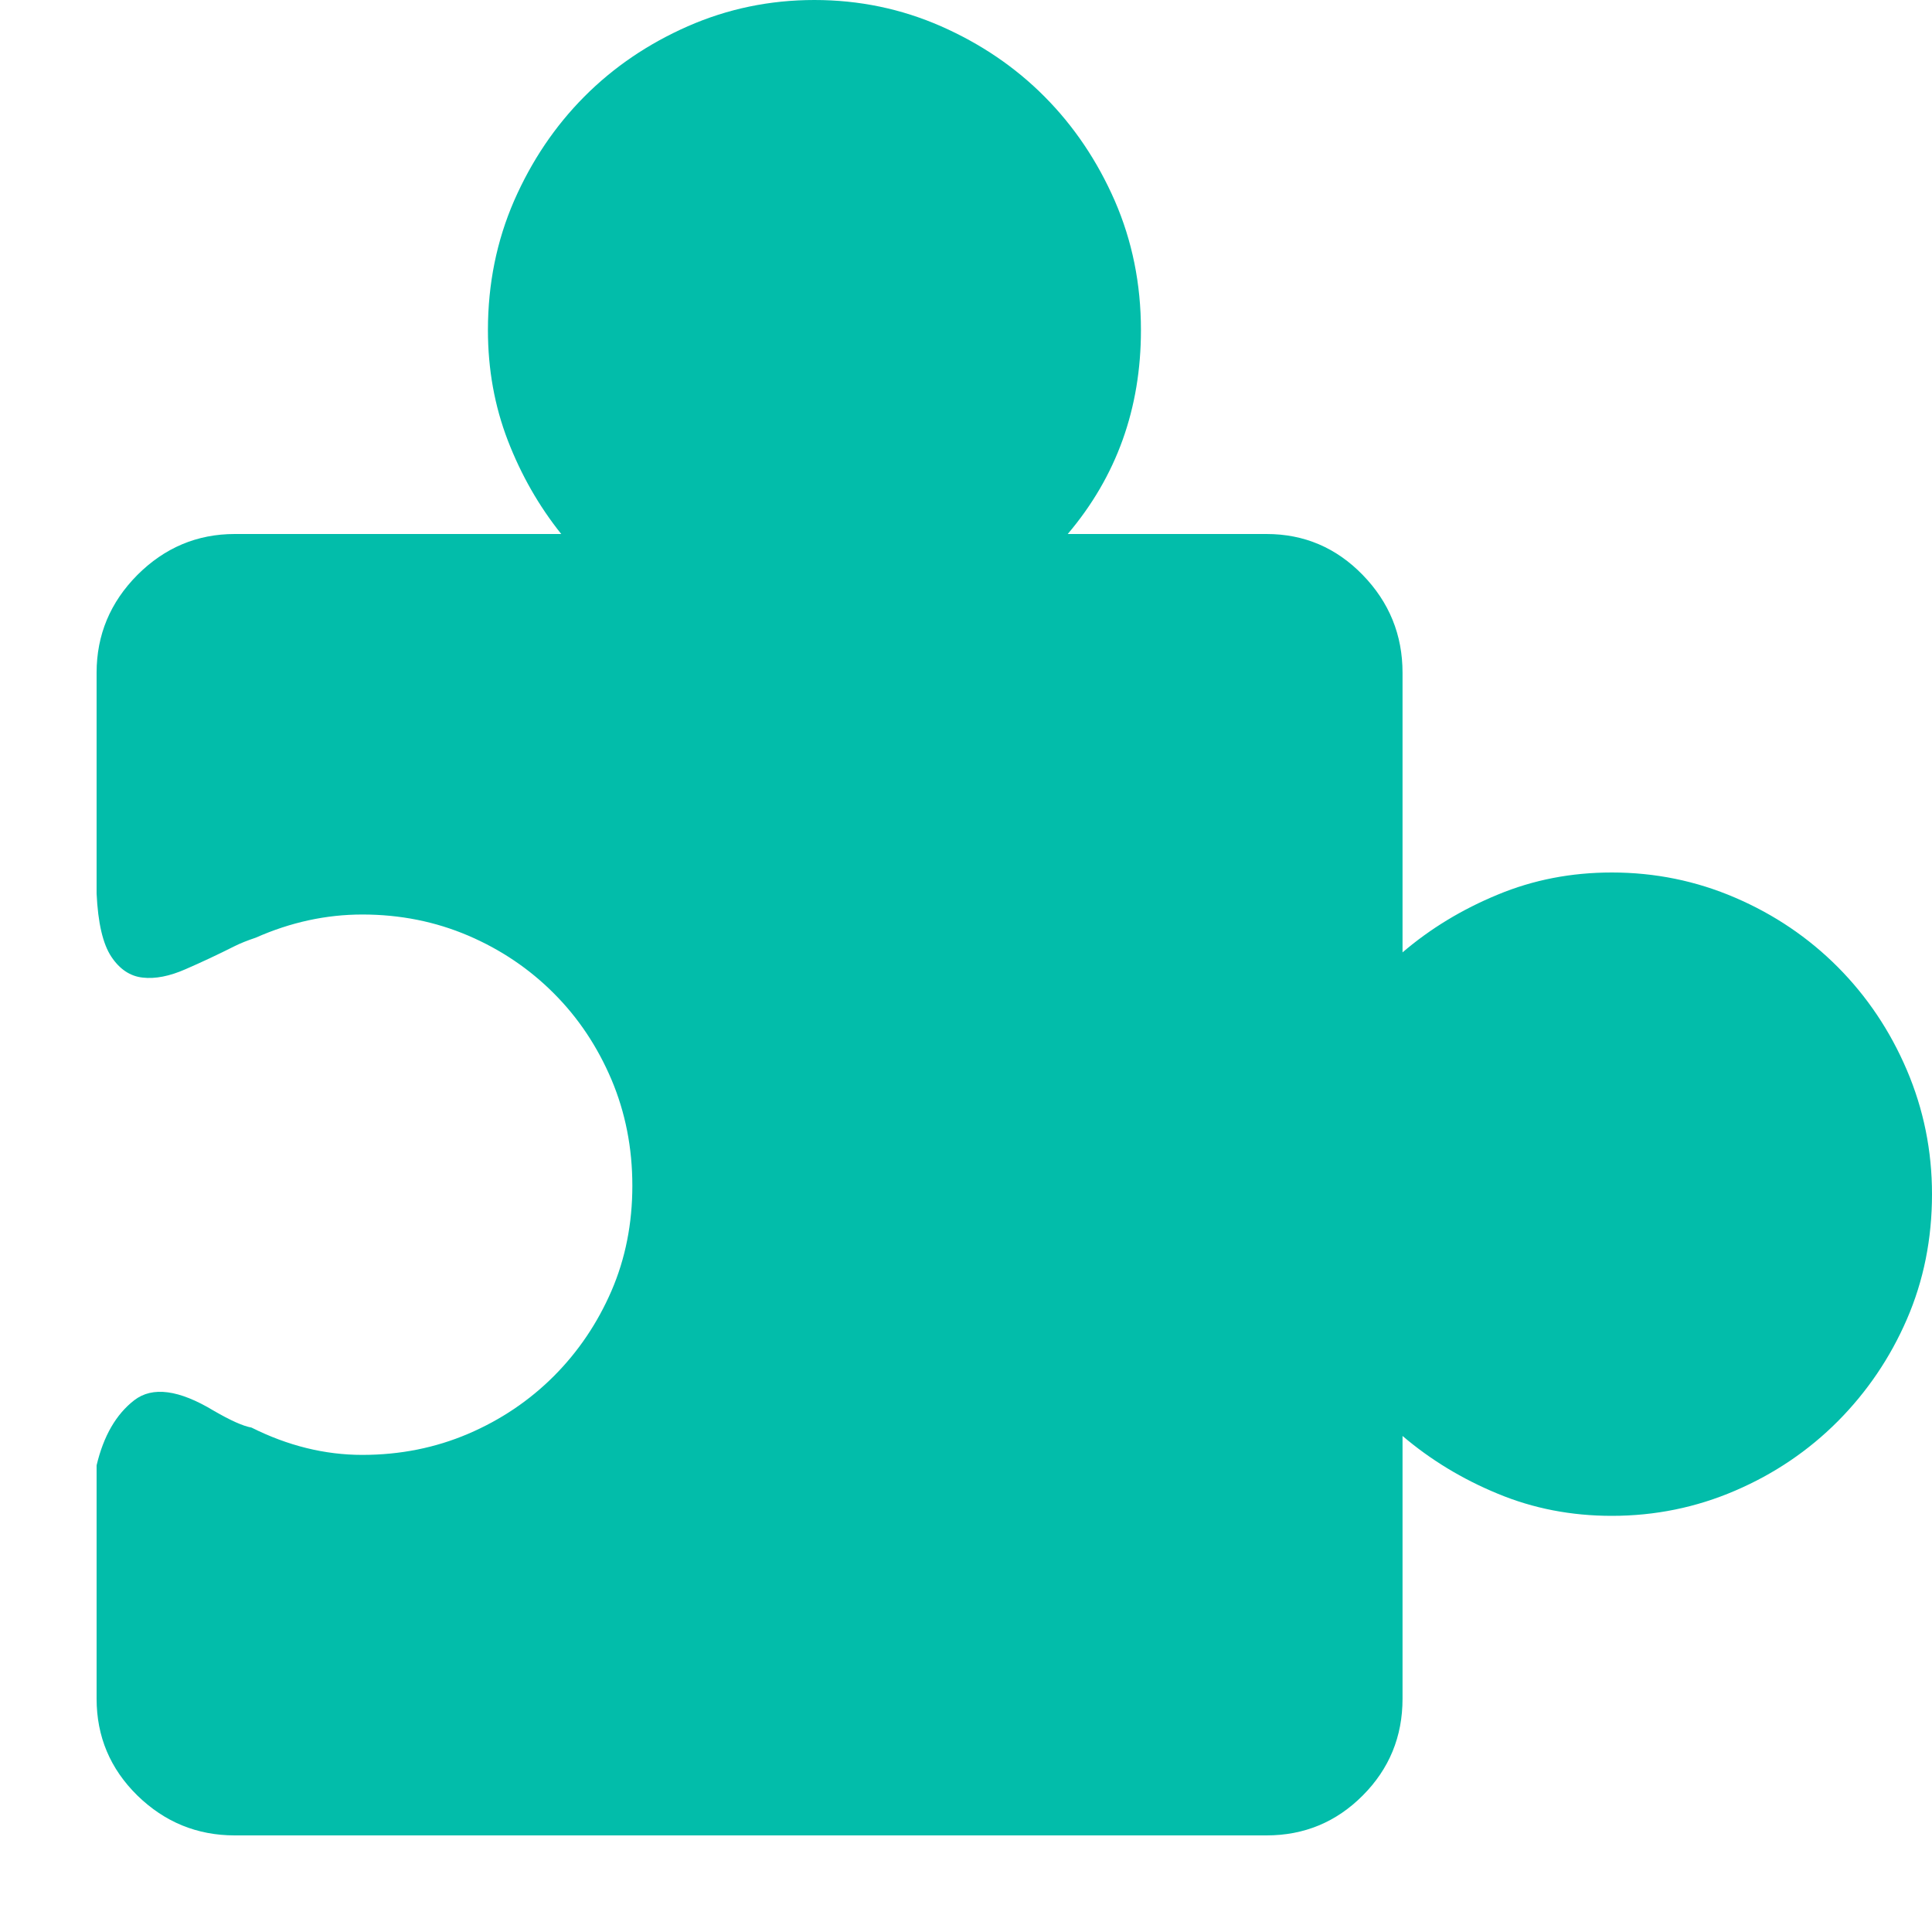 <svg xmlns="http://www.w3.org/2000/svg" xmlns:xlink="http://www.w3.org/1999/xlink" width="20" height="20" viewBox="0 0 20 20" fill="none">
<path d="M16.685 9.032C17.133 9.032 17.559 9.119 17.963 9.293C18.368 9.467 18.722 9.707 19.025 10.011C19.328 10.316 19.567 10.672 19.74 11.078C19.913 11.484 20 11.912 20 12.362C20 12.826 19.913 13.258 19.74 13.657C19.567 14.056 19.328 14.408 19.025 14.713C18.722 15.017 18.368 15.257 17.963 15.431C17.559 15.605 17.133 15.692 16.685 15.692C16.266 15.692 15.873 15.616 15.505 15.463C15.136 15.311 14.808 15.111 14.519 14.865L14.519 17.585C14.519 17.977 14.382 18.311 14.107 18.587C13.833 18.862 13.501 19 13.111 19L2.43 19C2.04 19 1.704 18.862 1.422 18.587C1.141 18.311 1 17.977 1 17.585L1 15.169C1.072 14.865 1.202 14.64 1.39 14.495C1.578 14.35 1.852 14.386 2.213 14.604C2.387 14.705 2.517 14.763 2.603 14.778C2.979 14.966 3.361 15.061 3.751 15.061C4.141 15.061 4.506 14.988 4.846 14.843C5.185 14.698 5.481 14.498 5.734 14.245C5.987 13.991 6.185 13.697 6.33 13.363C6.474 13.029 6.546 12.667 6.546 12.275C6.546 11.883 6.474 11.517 6.33 11.176C6.185 10.835 5.987 10.537 5.734 10.284C5.481 10.03 5.185 9.83 4.846 9.685C4.506 9.54 4.141 9.467 3.751 9.467C3.376 9.467 3.008 9.547 2.647 9.707C2.56 9.736 2.488 9.765 2.43 9.794C2.257 9.881 2.087 9.961 1.921 10.033C1.755 10.106 1.607 10.135 1.477 10.12C1.347 10.106 1.238 10.033 1.152 9.903C1.065 9.772 1.014 9.554 1 9.25L1 6.964C1 6.573 1.141 6.235 1.422 5.952C1.704 5.67 2.04 5.528 2.43 5.528L5.81 5.528C5.578 5.238 5.394 4.915 5.257 4.56C5.12 4.204 5.051 3.823 5.051 3.417C5.051 2.938 5.142 2.492 5.322 2.078C5.503 1.665 5.745 1.306 6.048 1.001C6.351 0.696 6.709 0.453 7.12 0.272C7.532 0.091 7.969 0 8.431 0C8.893 0 9.33 0.091 9.742 0.272C10.153 0.453 10.511 0.696 10.814 1.001C11.117 1.306 11.359 1.665 11.54 2.078C11.72 2.492 11.811 2.938 11.811 3.417C11.811 4.229 11.558 4.933 11.053 5.528L13.111 5.528C13.501 5.528 13.833 5.67 14.107 5.952C14.382 6.235 14.519 6.573 14.519 6.964L14.519 9.859C14.808 9.612 15.136 9.413 15.505 9.261C15.873 9.108 16.266 9.032 16.685 9.032Z"   fill="#02BDAA" >
</path>
</svg>
